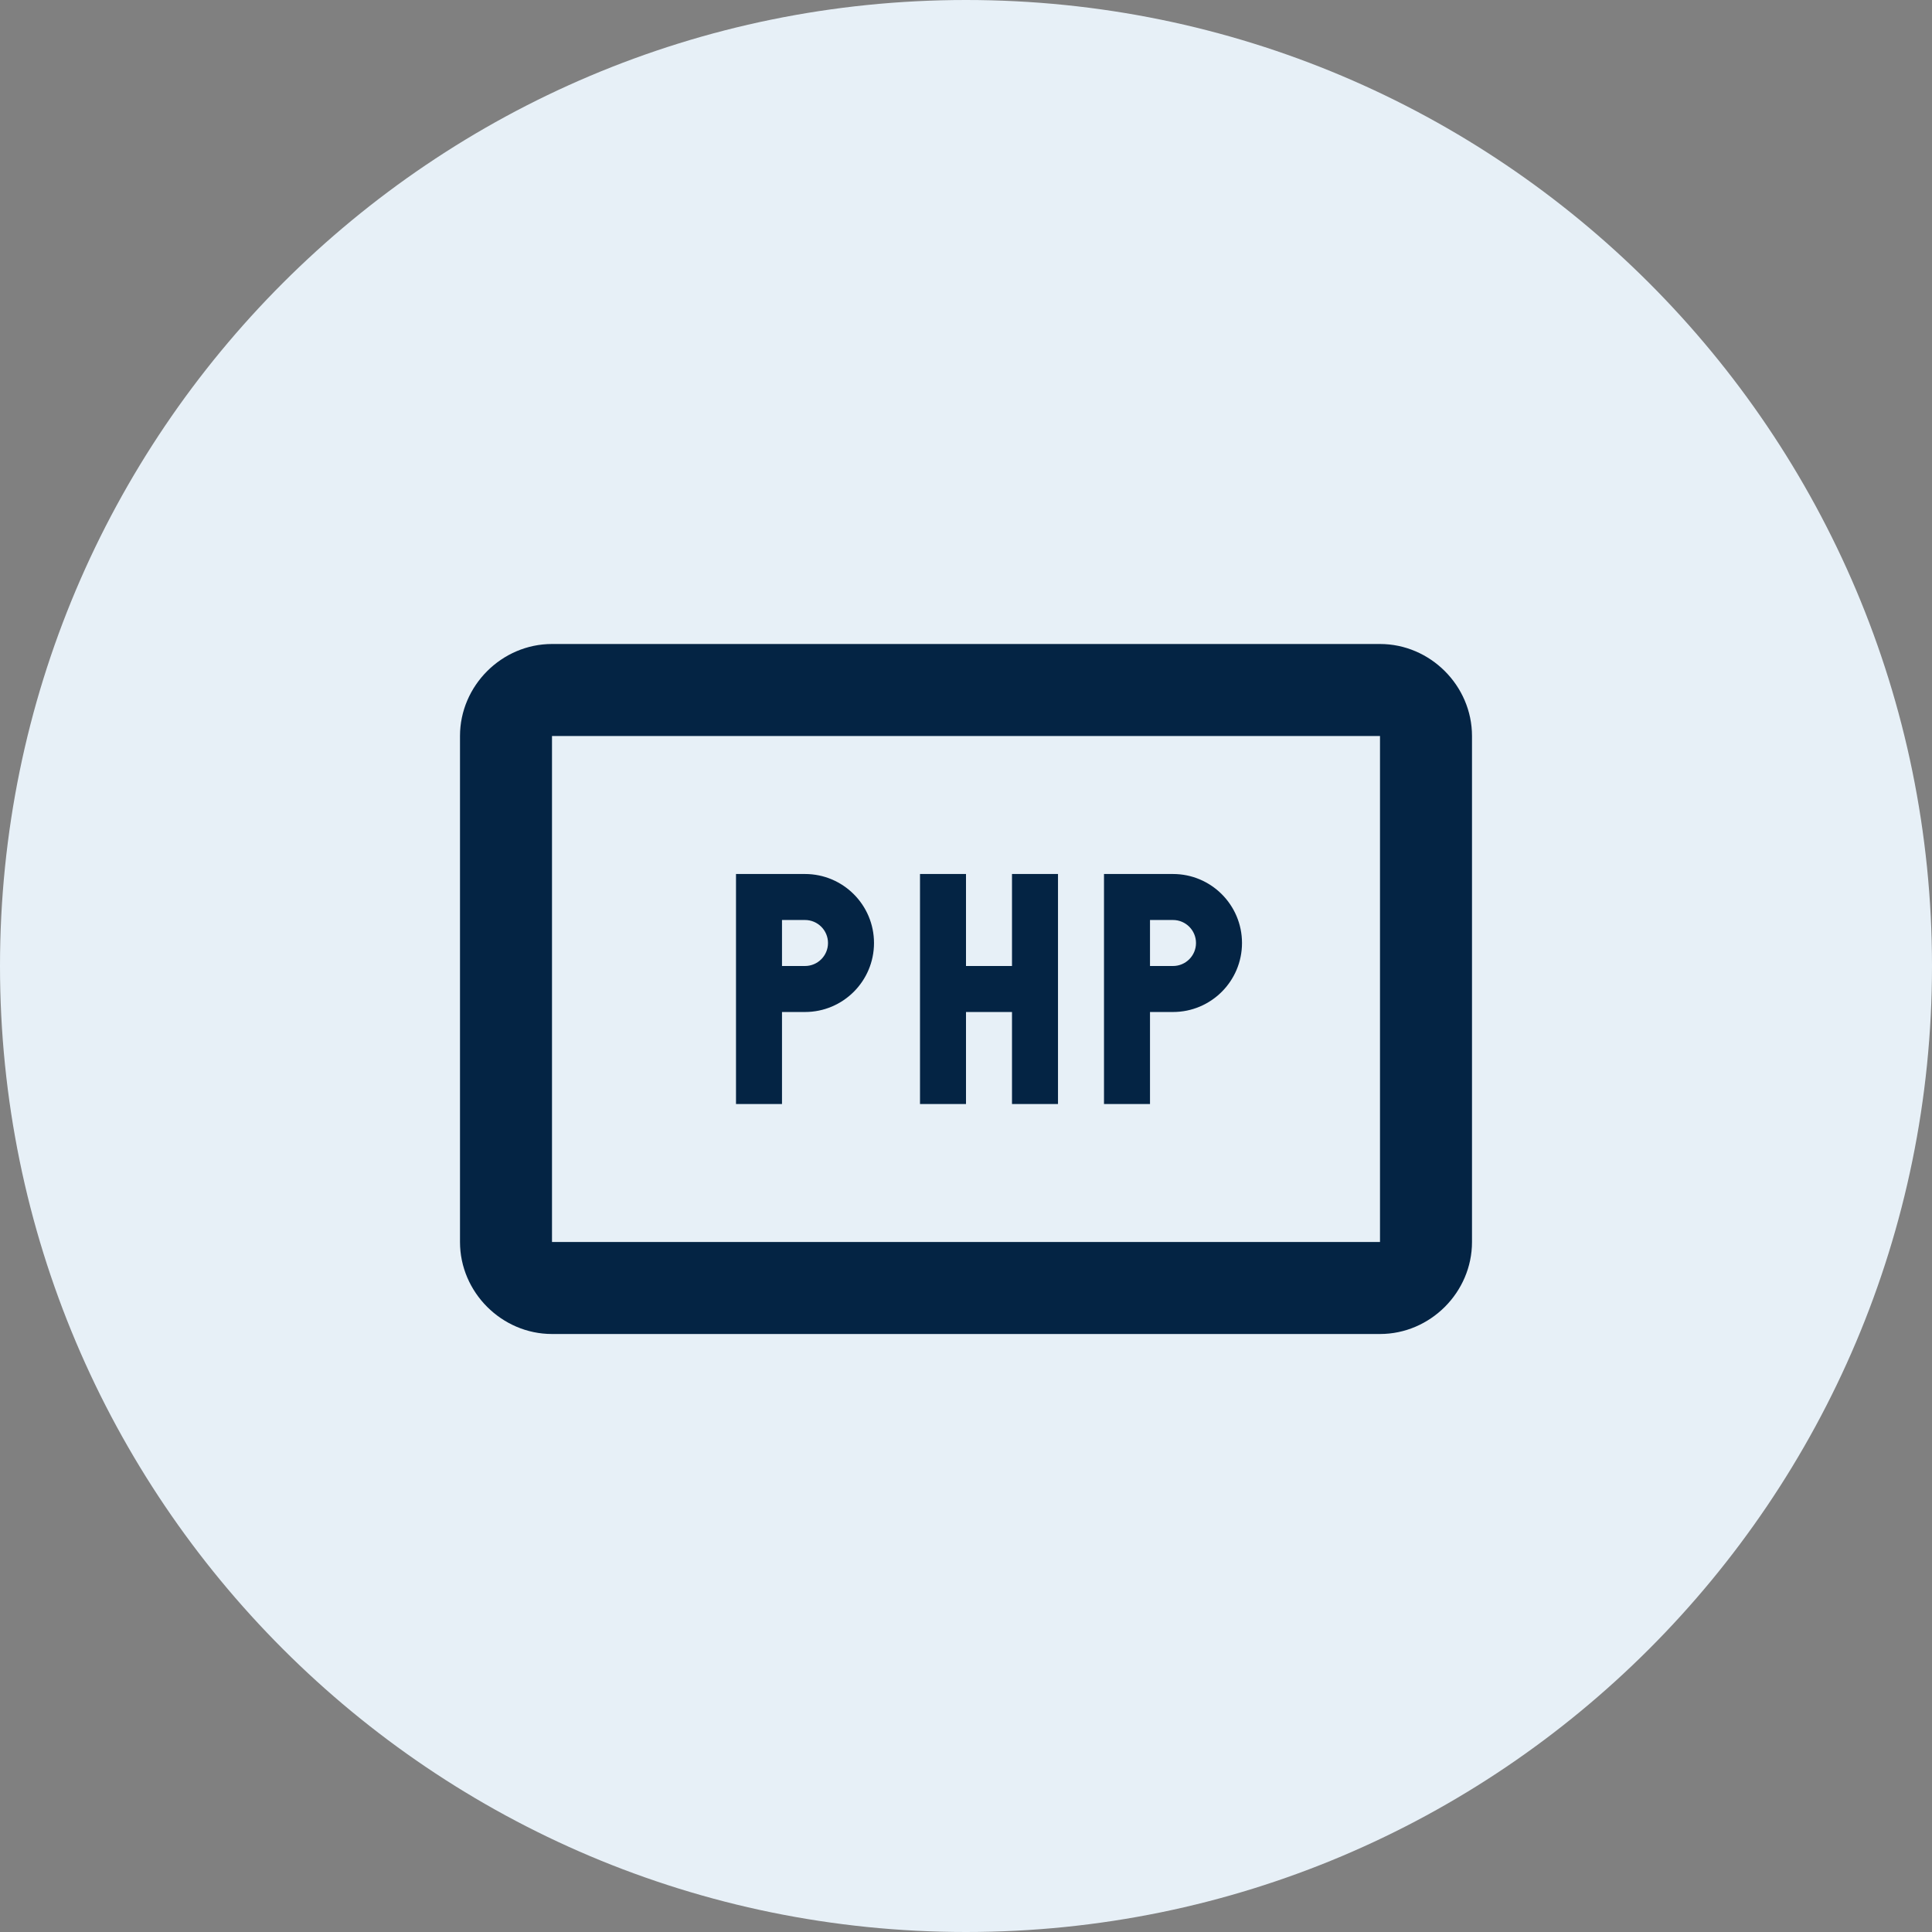 <svg width="42" height="42" viewBox="0 0 42 42" fill="none" xmlns="http://www.w3.org/2000/svg">
<rect x="0" y="0" width="42" height="42" fill="#808080" stroke="none"/>
<g clip-path="url(#clip0_17_34)">
<path d="M42 21C42 9.402 32.598 0 21 0C9.402 0 0 9.402 0 21C0 32.598 9.402 42 21 42C32.598 42 42 32.598 42 21Z" fill="#E7F0F7"/>
<path d="M12 14C10.907 14 10 14.907 10 16V27C10 28.093 10.907 29 12 29H30C31.093 29 32 28.093 32 27V16C32 14.907 31.093 14 30 14H12ZM12 16H30V27H12V16Z" fill="#042444"/>
<path d="M16 19V24H17V22H17.5C18.328 22 19 21.328 19 20.5C19 19.672 18.328 19 17.5 19H16ZM20 19V21V22V24H21V22H22V24H23V22V21V19H22V21H21V19H20ZM24 19V24H25V22H25.5C26.328 22 27 21.328 27 20.5C27 19.672 26.328 19 25.5 19H24ZM17 20H17.5C17.776 20 18 20.224 18 20.5C18 20.776 17.776 21 17.5 21H17V20ZM25 20H25.5C25.776 20 26 20.224 26 20.5C26 20.776 25.776 21 25.5 21H25V20Z" fill="#042444"/>
</g>
<defs>
<clipPath id="clip0_17_34">
<rect width="42" height="42" fill="white"/>
</clipPath>
</defs>
</svg>
